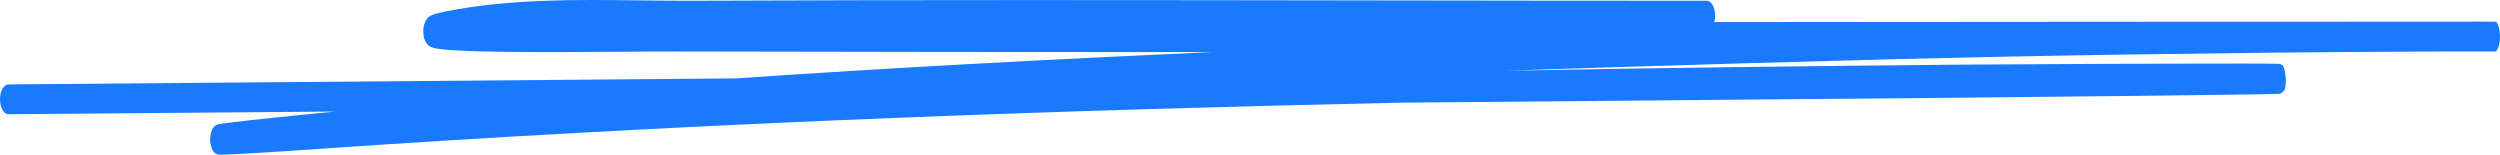 <svg width="97" height="6" viewBox="0 0 97 6" fill="none" xmlns="http://www.w3.org/2000/svg">
<path fill-rule="evenodd" clip-rule="evenodd" d="M66.516 0.857C66.537 0.781 66.548 0.697 66.548 0.608C66.548 0.288 66.401 0.029 66.219 0.029C61.857 0.029 57.494 0.023 53.131 0.016C44.404 0.003 35.677 -0.01 26.95 0.029C26.256 0.032 25.555 0.024 24.849 0.015C22.352 -0.016 19.797 -0.047 17.315 0.439C17.126 0.476 16.977 0.511 16.869 0.545C16.815 0.562 16.765 0.581 16.722 0.602C16.7 0.613 16.675 0.627 16.65 0.645C16.629 0.661 16.586 0.695 16.544 0.758C16.507 0.813 16.404 0.995 16.425 1.289C16.444 1.555 16.551 1.687 16.579 1.719C16.645 1.795 16.719 1.823 16.746 1.833L16.747 1.834C16.825 1.863 16.932 1.883 17.051 1.9C17.536 1.967 18.489 1.998 19.615 2.012C21.052 2.029 22.798 2.017 24.264 2.007C25.099 2.001 25.843 1.996 26.387 1.998C33.28 2.014 40.173 2.021 47.065 2.022C40.892 2.291 34.72 2.62 28.55 3.042C21.421 3.101 14.695 3.157 9.212 3.202C5.648 3.231 2.61 3.256 0.327 3.275C0.146 3.276 -0.001 3.536 3.69488e-06 3.856C0.001 4.175 0.149 4.433 0.33 4.432C2.613 4.413 5.651 4.388 9.215 4.359C10.418 4.349 11.681 4.338 12.995 4.328C12.743 4.352 12.491 4.377 12.239 4.402C10.091 4.616 8.995 4.739 8.609 4.799C8.56 4.807 8.519 4.814 8.488 4.82C8.473 4.824 8.457 4.827 8.443 4.832L8.442 4.832C8.433 4.834 8.402 4.844 8.368 4.865C8.358 4.871 8.337 4.885 8.313 4.91C8.298 4.926 8.234 4.991 8.19 5.132C8.171 5.203 8.15 5.369 8.15 5.462C8.159 5.55 8.193 5.702 8.217 5.763C8.268 5.882 8.33 5.93 8.345 5.942C8.385 5.973 8.42 5.984 8.428 5.986L8.429 5.986C8.442 5.99 8.454 5.992 8.461 5.993C8.489 5.998 8.523 5.999 8.553 6C8.682 6.002 8.944 5.992 9.288 5.974C10.239 5.924 11.876 5.812 13.28 5.716C13.915 5.673 14.502 5.633 14.957 5.603C28.081 4.747 41.217 4.266 54.354 3.983C62.522 3.913 69.845 3.849 74.925 3.801C82.012 3.733 85.784 3.69 87.417 3.662C87.824 3.656 88.1 3.65 88.26 3.645C88.338 3.643 88.393 3.64 88.423 3.638C88.43 3.637 88.441 3.636 88.453 3.634L88.453 3.634C88.456 3.634 88.476 3.63 88.5 3.62C88.521 3.61 88.597 3.549 88.648 3.481C88.747 3.16 88.654 2.645 88.566 2.535C88.538 2.515 88.497 2.493 88.484 2.488C88.476 2.486 88.465 2.483 88.46 2.482C88.45 2.48 88.443 2.479 88.439 2.478C88.43 2.477 88.421 2.477 88.413 2.476C88.298 2.47 87.794 2.467 87.061 2.466C84.111 2.463 77.298 2.497 76.022 2.508C70.144 2.562 64.264 2.636 58.384 2.745C61.578 2.637 64.772 2.54 67.965 2.448C76.022 2.217 80.299 2.132 88.159 2.043C90.001 2.022 91.843 2.013 93.686 2.003C94.053 2.001 94.421 2 94.788 1.998H96.682C96.76 1.998 96.801 1.998 96.81 1.998L96.813 1.997C96.814 1.997 96.817 1.997 96.82 1.997C96.823 1.997 96.835 1.996 96.845 1.994C97.081 1.744 97.021 0.978 96.843 0.844C96.835 0.842 96.823 0.841 96.821 0.841L96.816 0.841L96.812 0.84L96.809 0.84L96.796 0.84L96.741 0.84C96.642 0.84 96.445 0.84 96.208 0.839C95.735 0.839 95.103 0.839 94.787 0.841H94.071C86.55 0.841 79.03 0.847 71.509 0.853C69.845 0.854 68.18 0.855 66.516 0.857ZM8.552 5.973C8.548 5.974 8.547 5.974 8.55 5.973C8.551 5.973 8.551 5.973 8.552 5.973ZM16.874 0.698C16.874 0.698 16.876 0.699 16.88 0.701C16.876 0.699 16.874 0.698 16.874 0.698Z" fill="#197AFF"/>
</svg>
